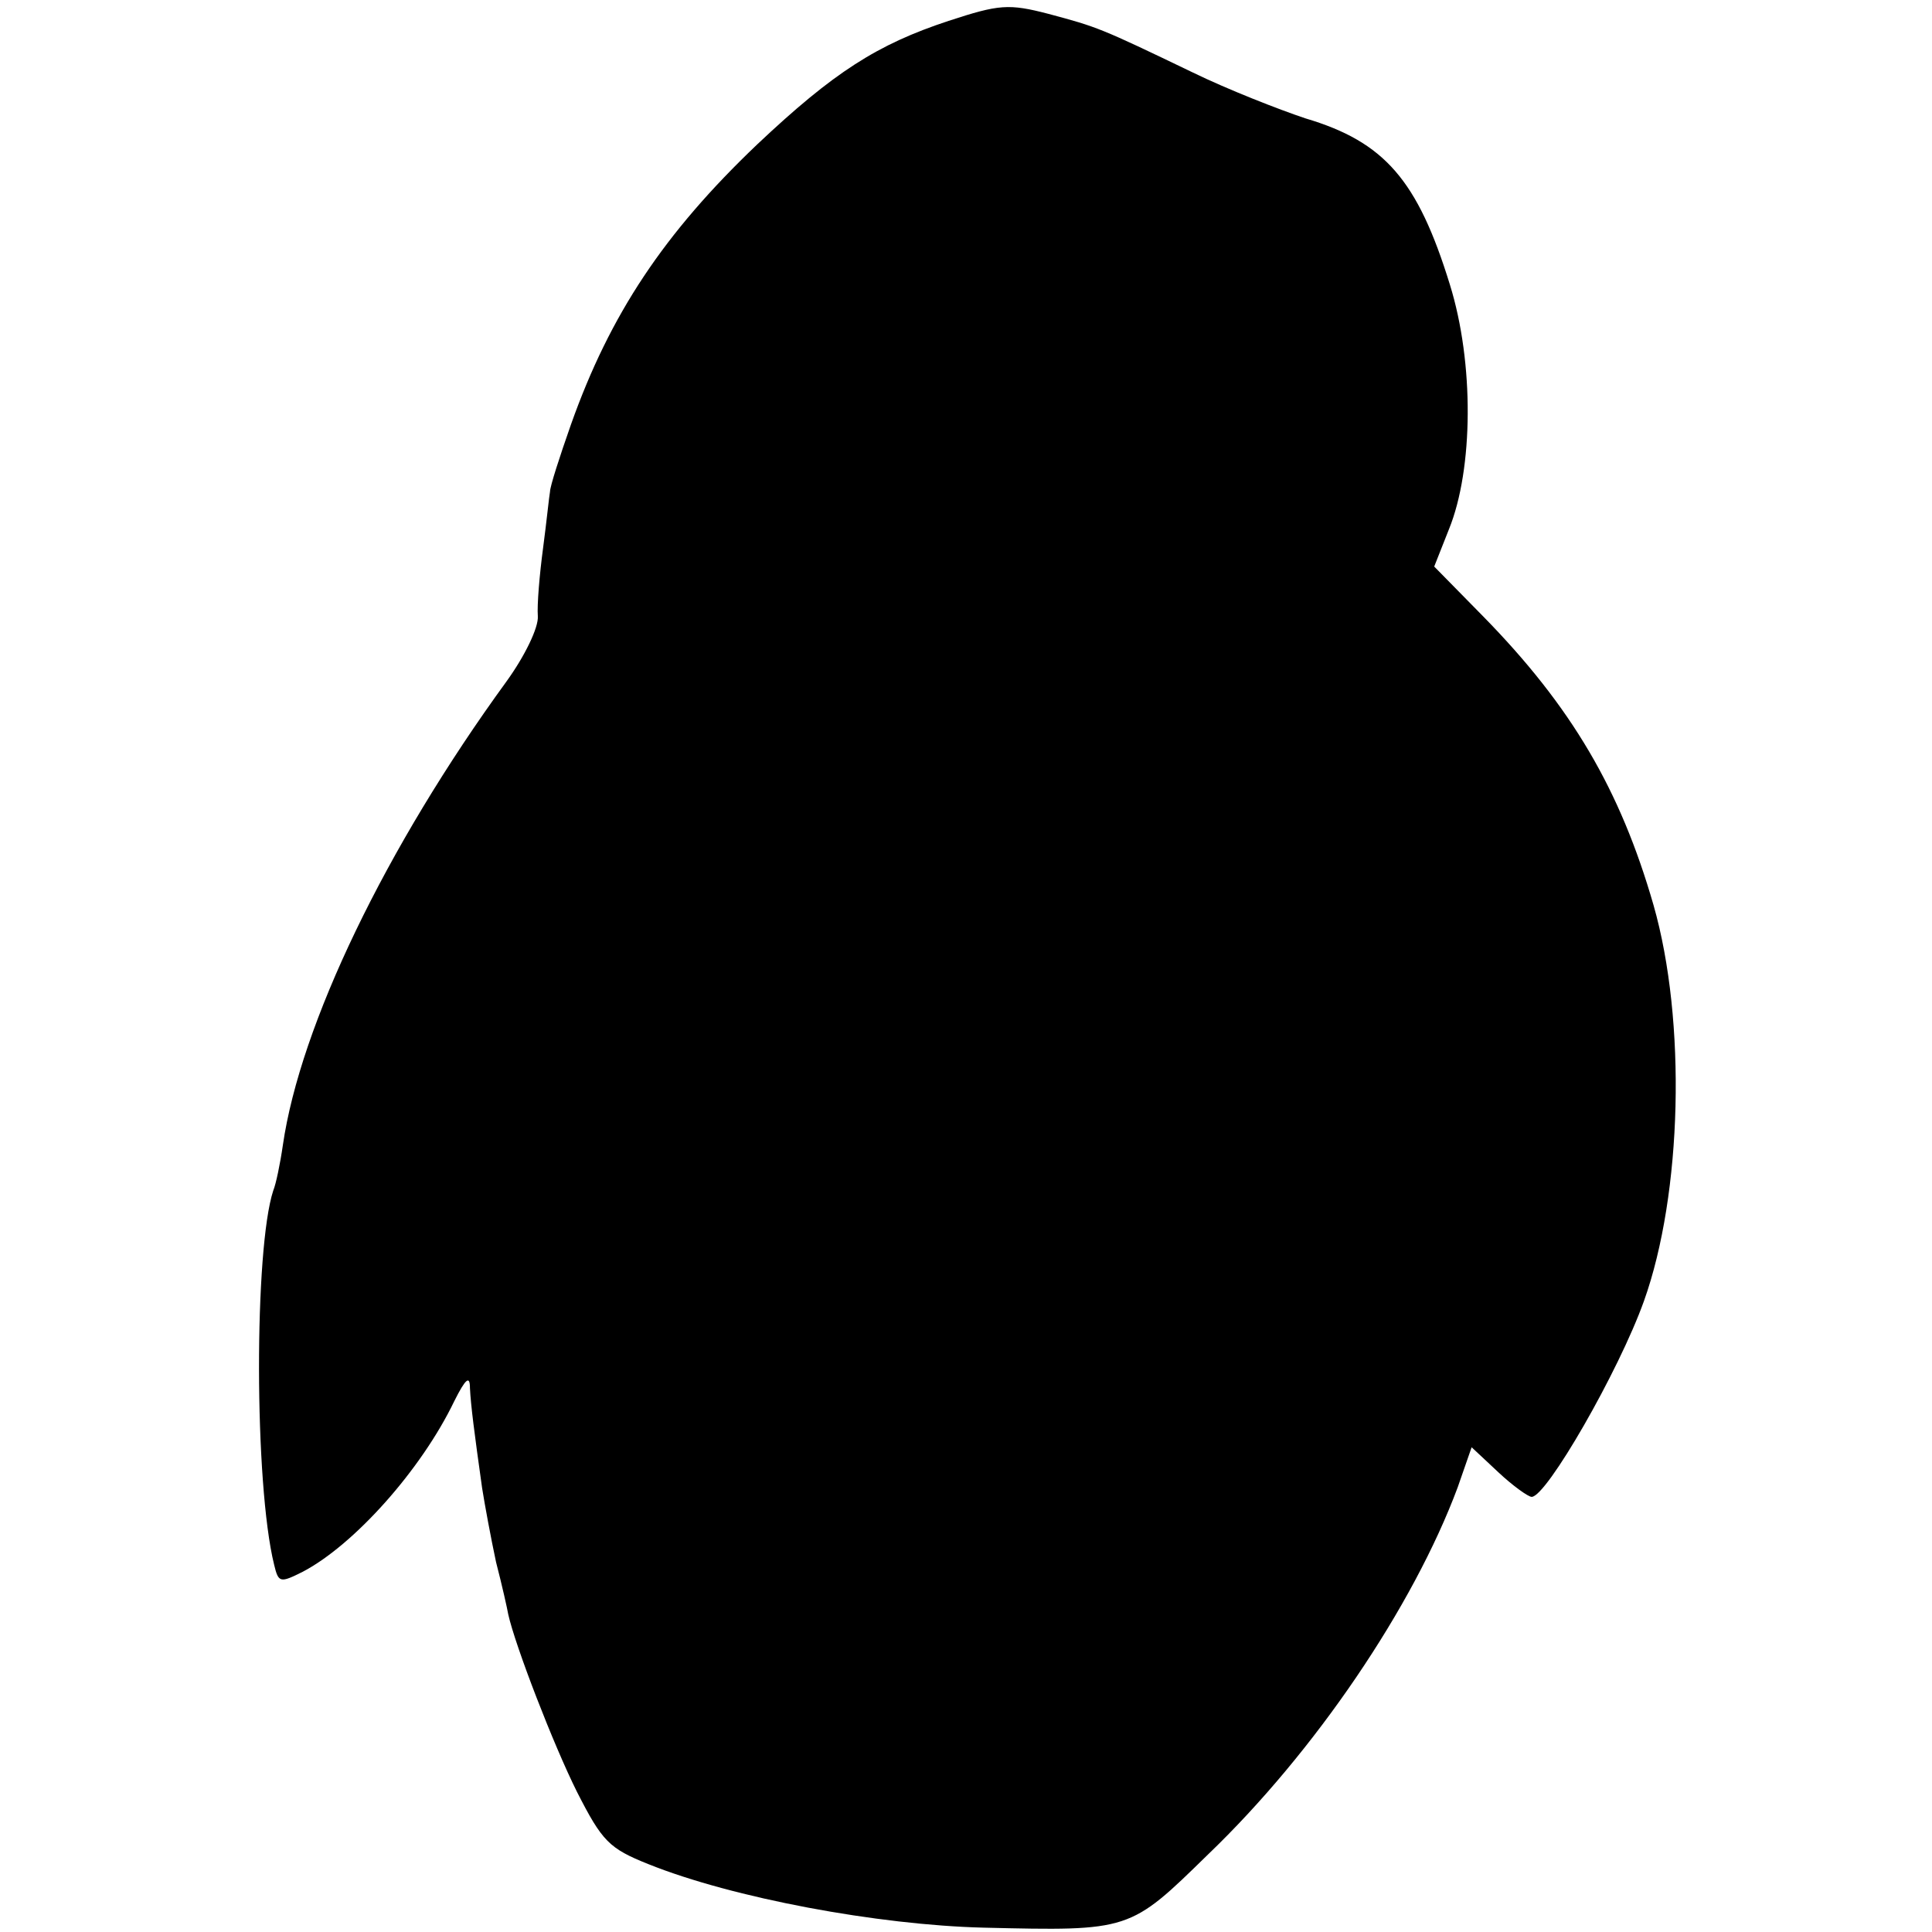<?xml version="1.0" standalone="no"?>
<!DOCTYPE svg PUBLIC "-//W3C//DTD SVG 20010904//EN"
 "http://www.w3.org/TR/2001/REC-SVG-20010904/DTD/svg10.dtd">
<svg version="1.0" xmlns="http://www.w3.org/2000/svg"
 width="222pt" height="222pt" viewBox="0 0 222 222"
 preserveAspectRatio="xMidYMid meet">
<g transform="translate(0,222) scale(0.1,-0.1)"
fill="#000000" stroke="none">
<path d="M1090 2196 c-82 -27 -132 -59 -220 -142 -107 -102 -169 -195 -214
-322 -13 -37 -24 -71 -24 -77 -1 -5 -4 -35 -8 -65 -4 -30 -7 -65 -6 -78 1 -13
-15 -46 -36 -75 -139 -191 -237 -395 -257 -533 -3 -21 -8 -45 -11 -52 -22 -67
-22 -337 1 -430 5 -21 7 -21 33 -8 59 31 136 117 174 196 13 26 18 30 18 15 1
-20 5 -51 14 -115 3 -19 10 -57 16 -85 7 -27 13 -54 14 -60 8 -36 52 -150 79
-204 29 -57 37 -65 82 -83 97 -39 264 -70 385 -73 169 -4 168 -4 258 84 123
118 236 285 287 422 l16 46 31 -29 c16 -15 34 -28 38 -28 17 0 100 144 129
225 44 123 49 322 11 455 -38 132 -94 228 -196 332 l-56 57 17 43 c28 69 29
191 1 281 -37 120 -75 164 -166 191 -30 10 -89 33 -130 53 -106 51 -109 52
-165 67 -46 12 -57 11 -115 -8z"/>
</g>
</svg>
